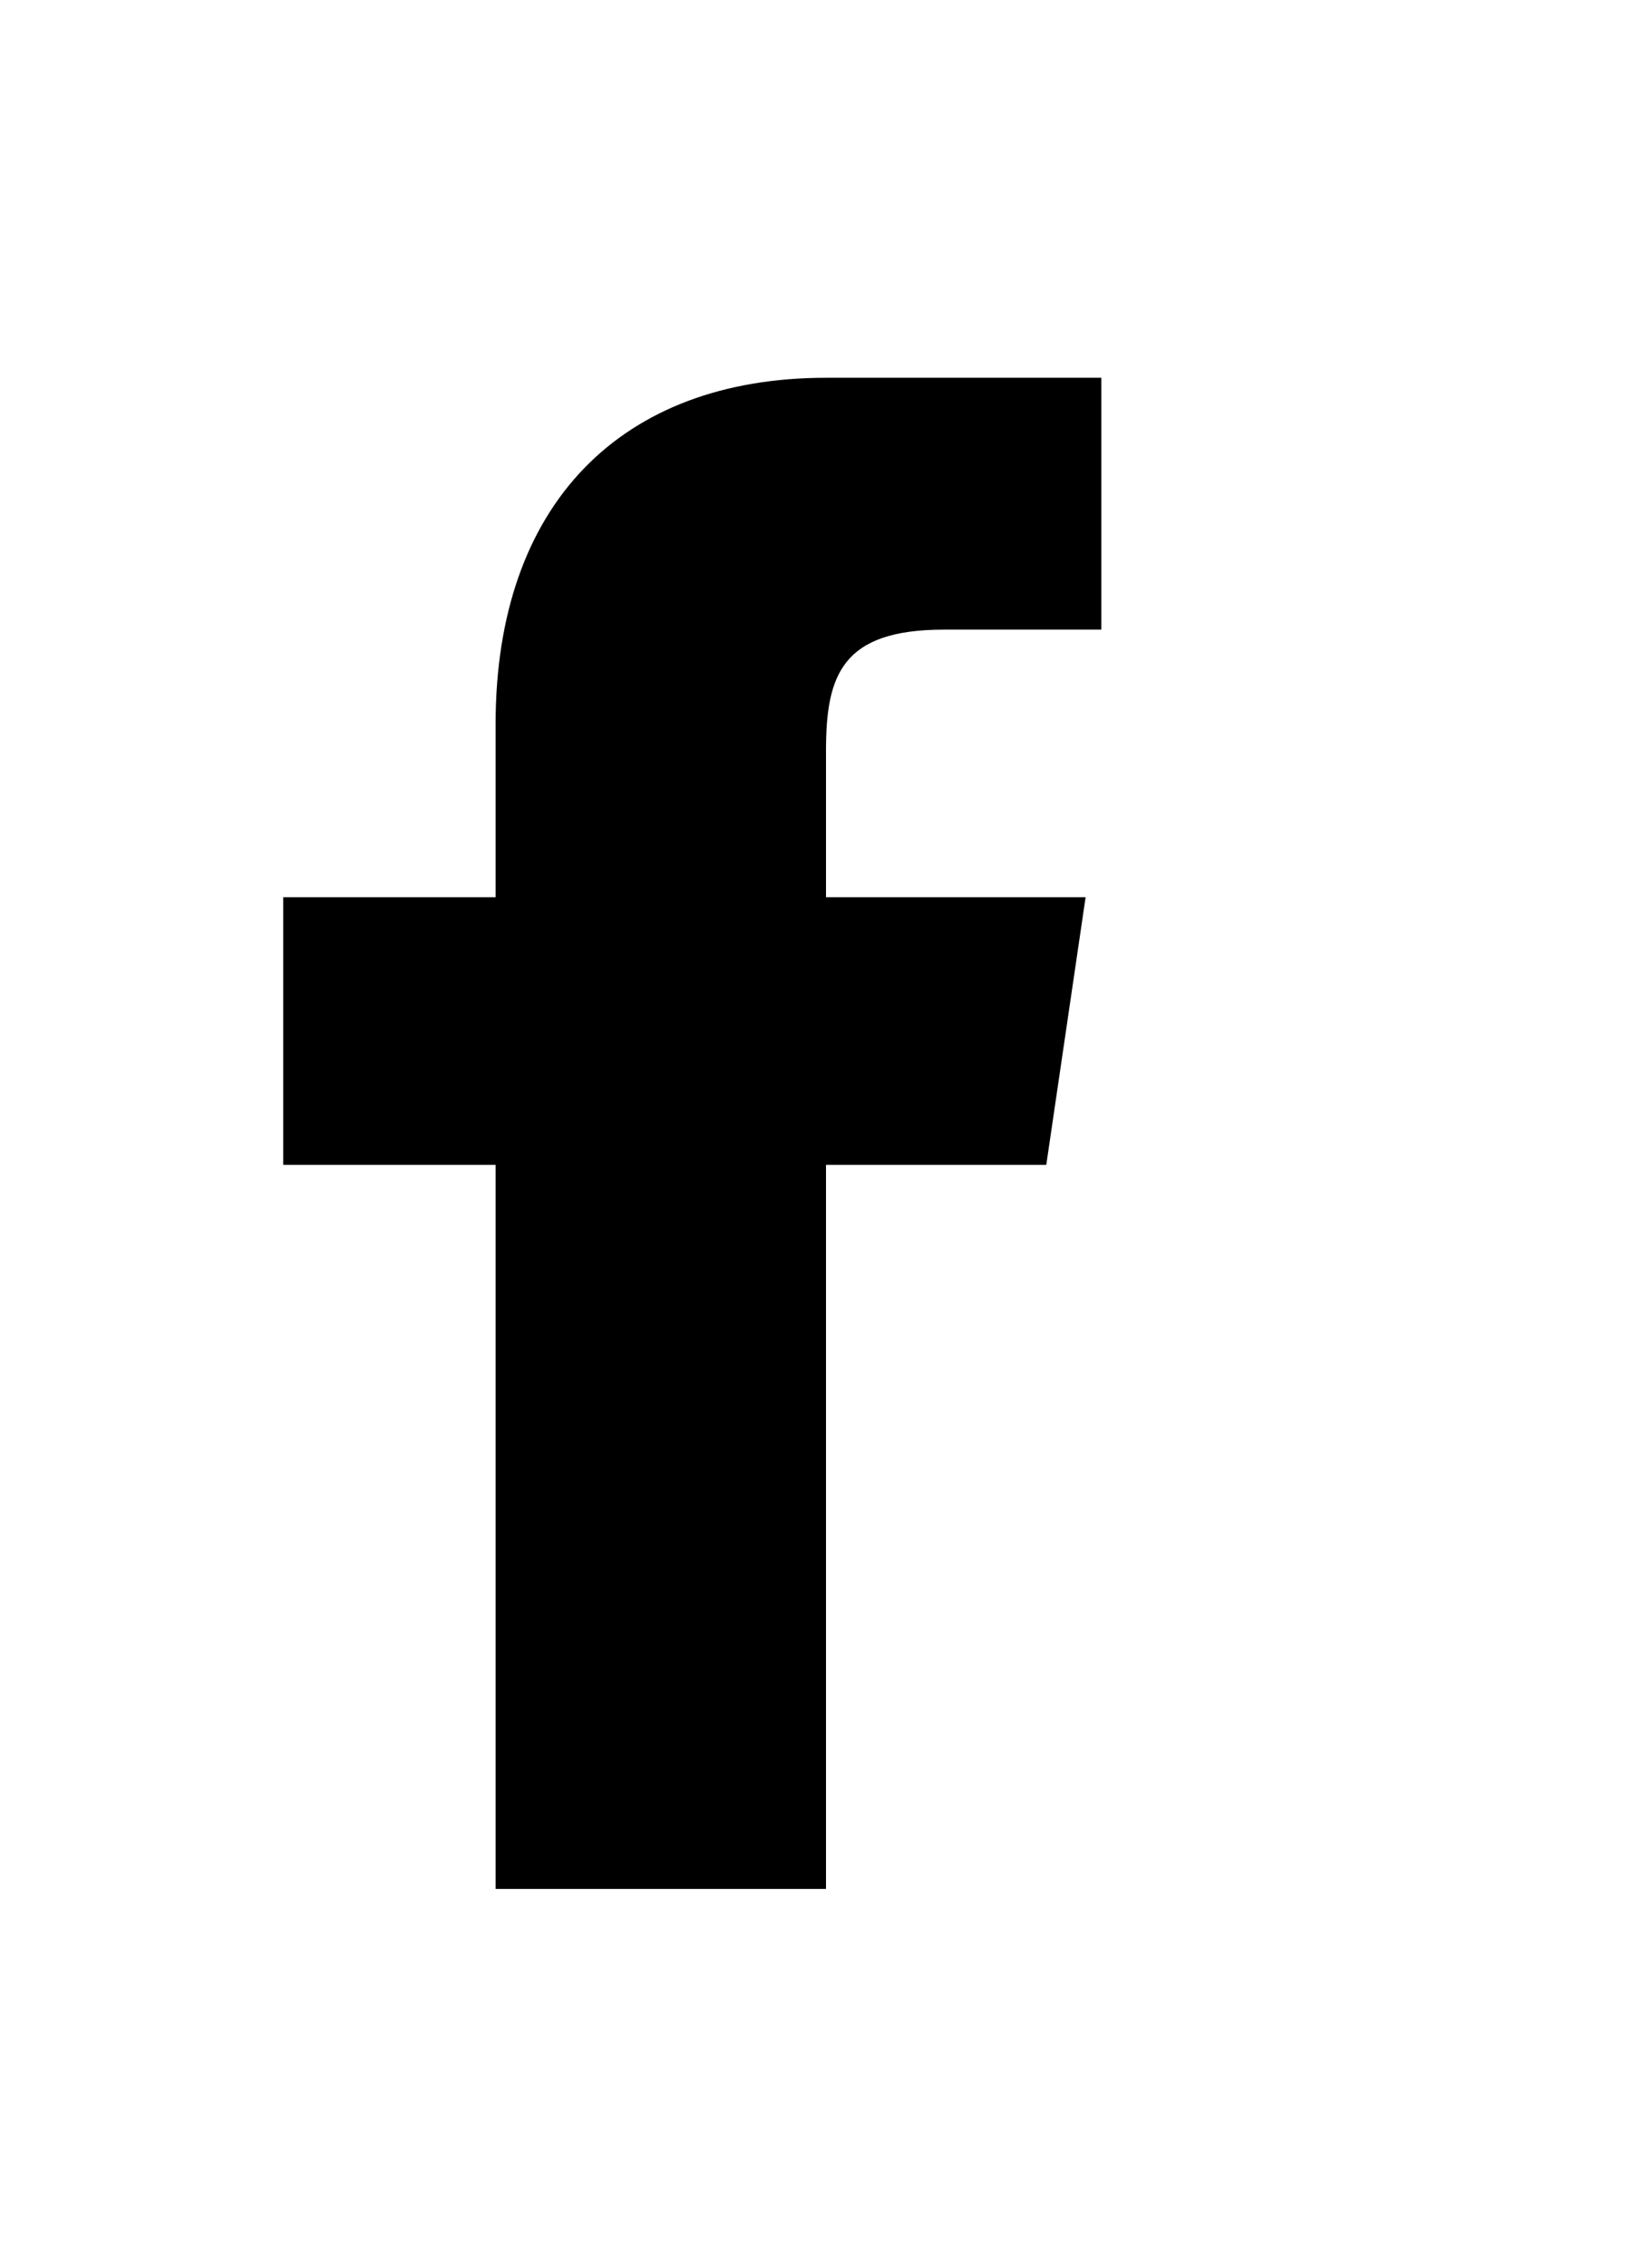 <svg width="35px" height="48px" viewBox="0 0 35 32" role="img" aria-label="Logotipo de Facebook">
  <g>
    <path style="stroke:none;fill-rule:nonzero;fill:currentColor;fill-opacity:1;" d="M23.333 0H17.5C13.167 0 10.5 2.667 10.5 7.333V11H6V16.667H10.5V32H17.5V16.667H22.167L23 11H17.5V7.9C17.5 6.3 17.833 5.333 20 5.333H23.333V0Z"></path>
  </g>
</svg>
